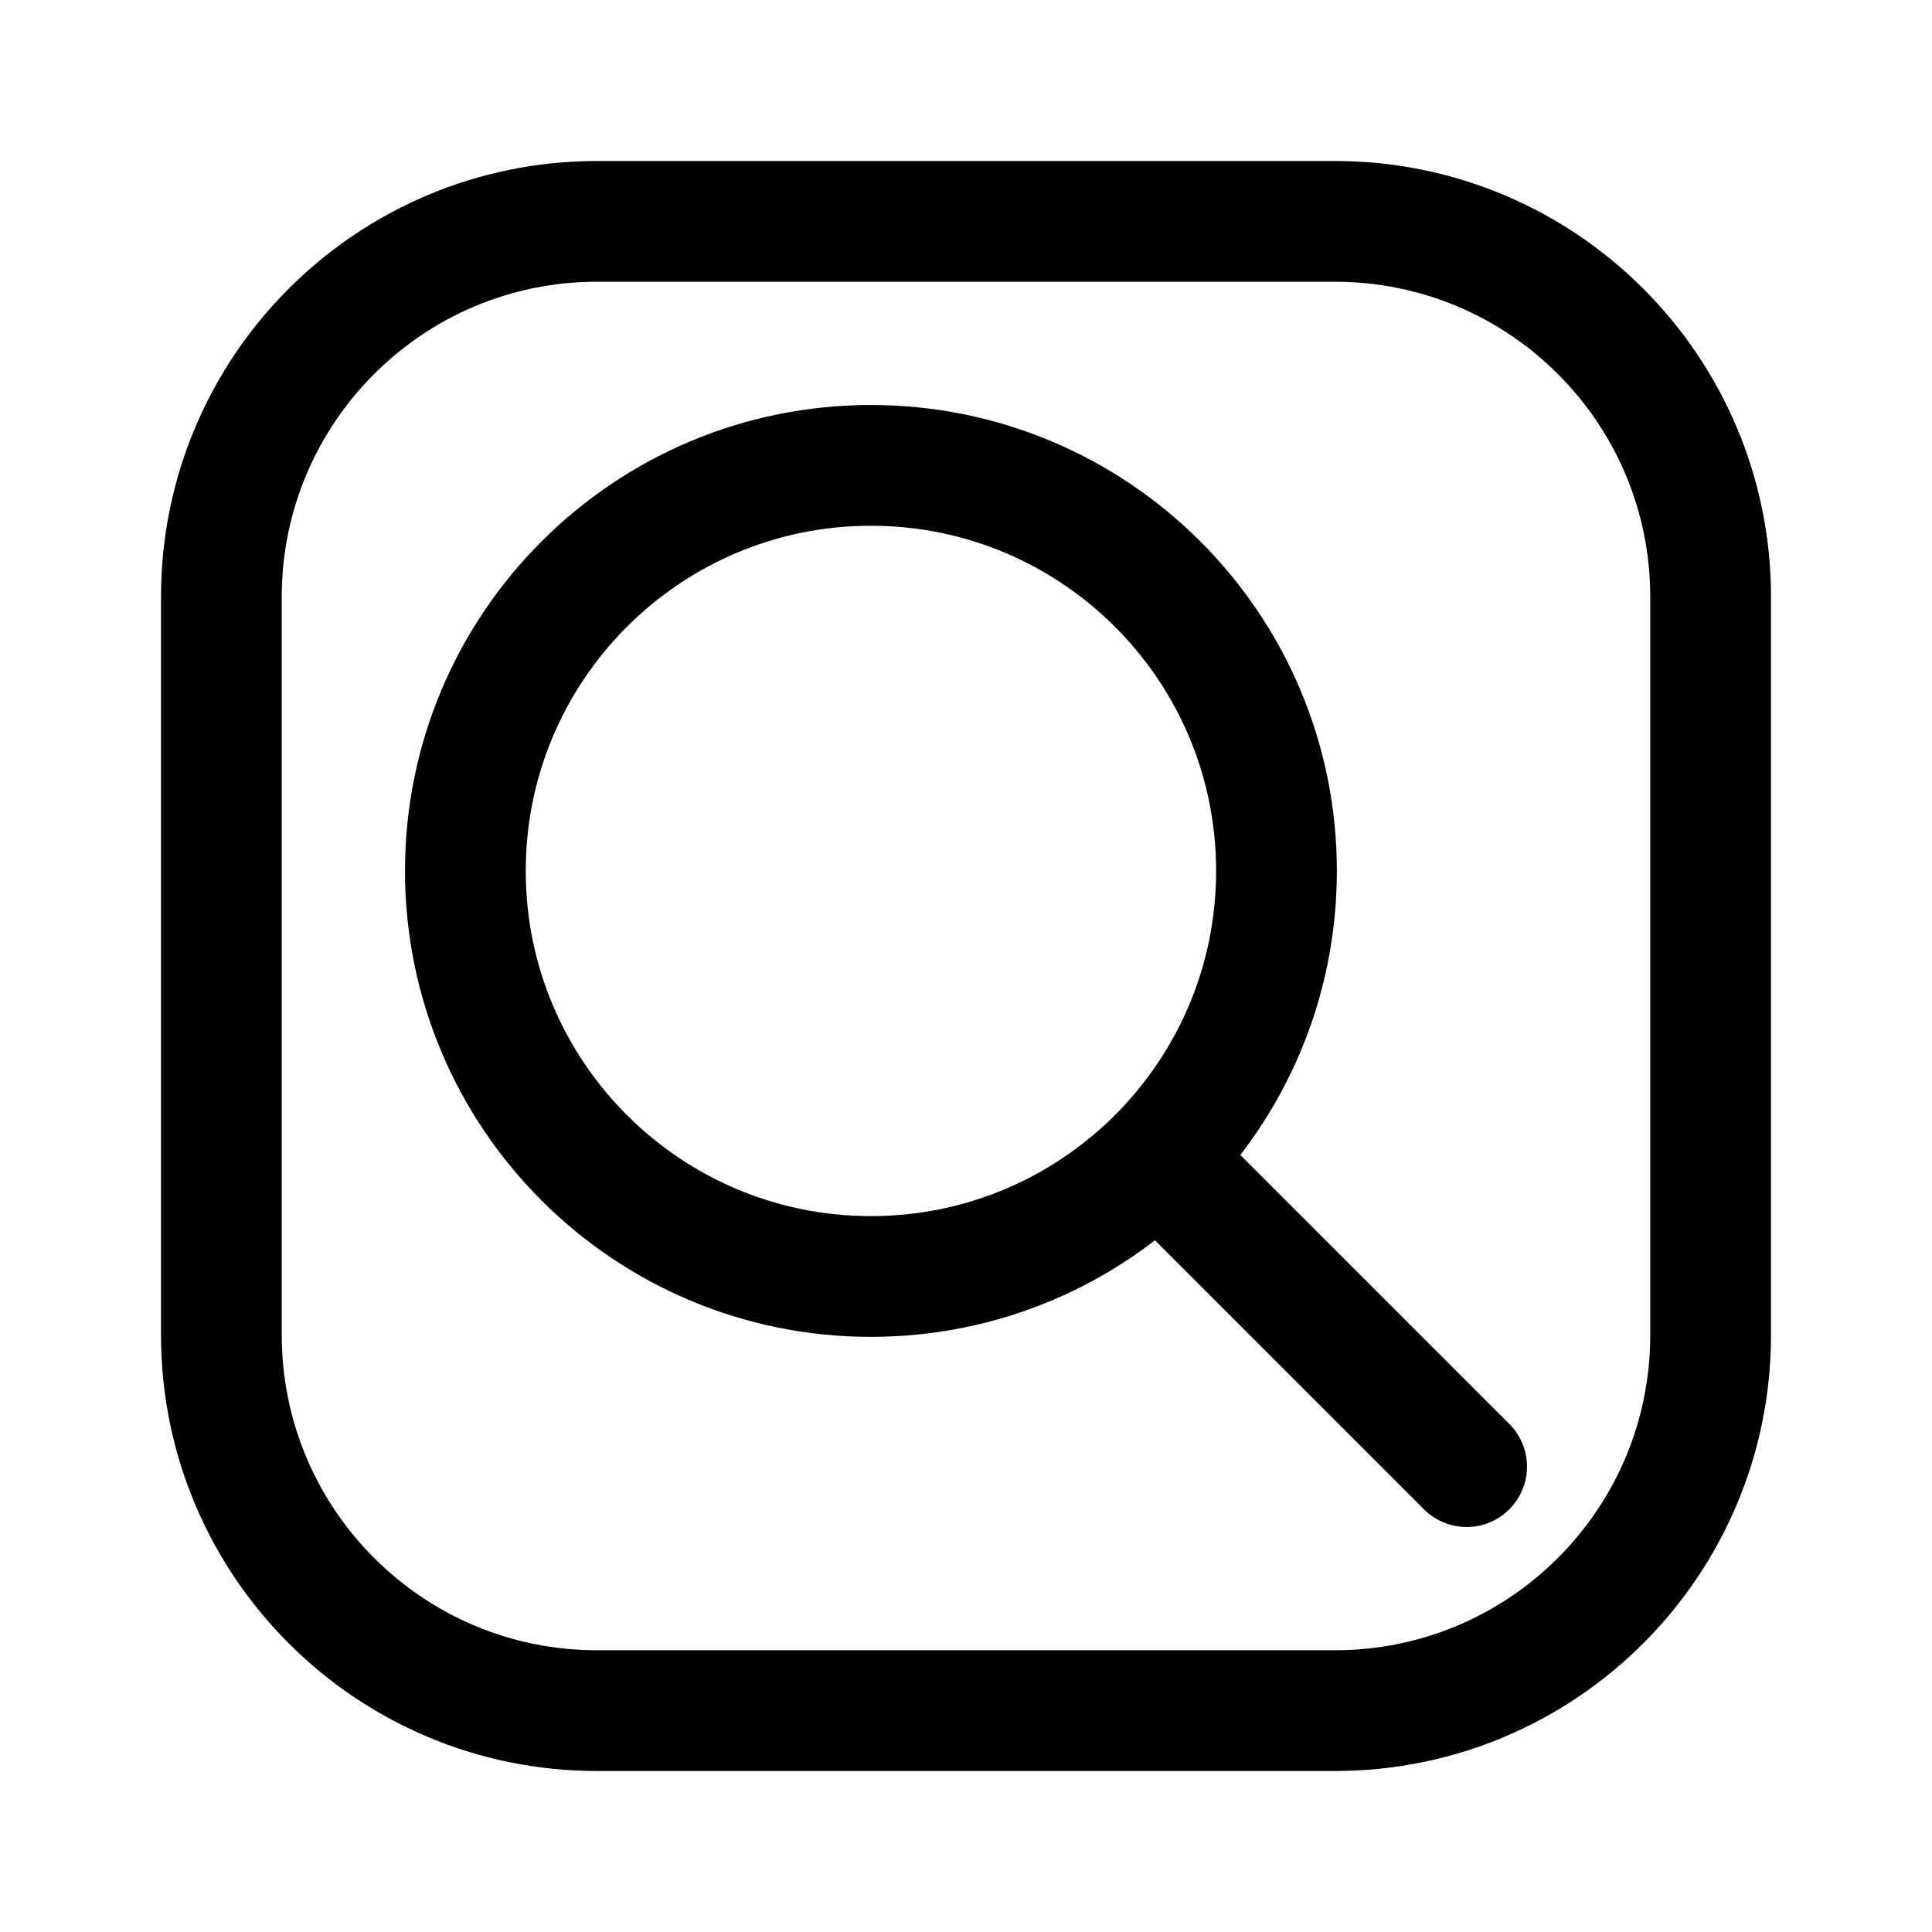 <svg viewBox="0 0 24 24" fill="none" xmlns="http://www.w3.org/2000/svg">
<path d="M21.25 16.584L21.25 7.416C21.25 4.839 19.161 2.75 16.584 2.75L7.416 2.75C4.839 2.75 2.75 4.839 2.75 7.416L2.75 16.584C2.75 19.161 4.839 21.25 7.416 21.25L16.584 21.25C19.161 21.25 21.25 19.161 21.25 16.584Z" stroke="currentColor" stroke-width="1.5" stroke-linecap="round" stroke-linejoin="round"/>
<path d="M10.819 15.857C13.602 15.857 15.857 13.602 15.857 10.819C15.857 8.037 13.602 5.781 10.819 5.781C8.037 5.781 5.781 8.037 5.781 10.819C5.781 13.602 8.037 15.857 10.819 15.857Z" stroke="currentColor" stroke-width="1.5" stroke-linecap="round" stroke-linejoin="round"/>
<path d="M14.395 14.395L18.219 18.219" stroke="currentColor" stroke-width="1.5" stroke-linecap="round" stroke-linejoin="round"/>
</svg>
